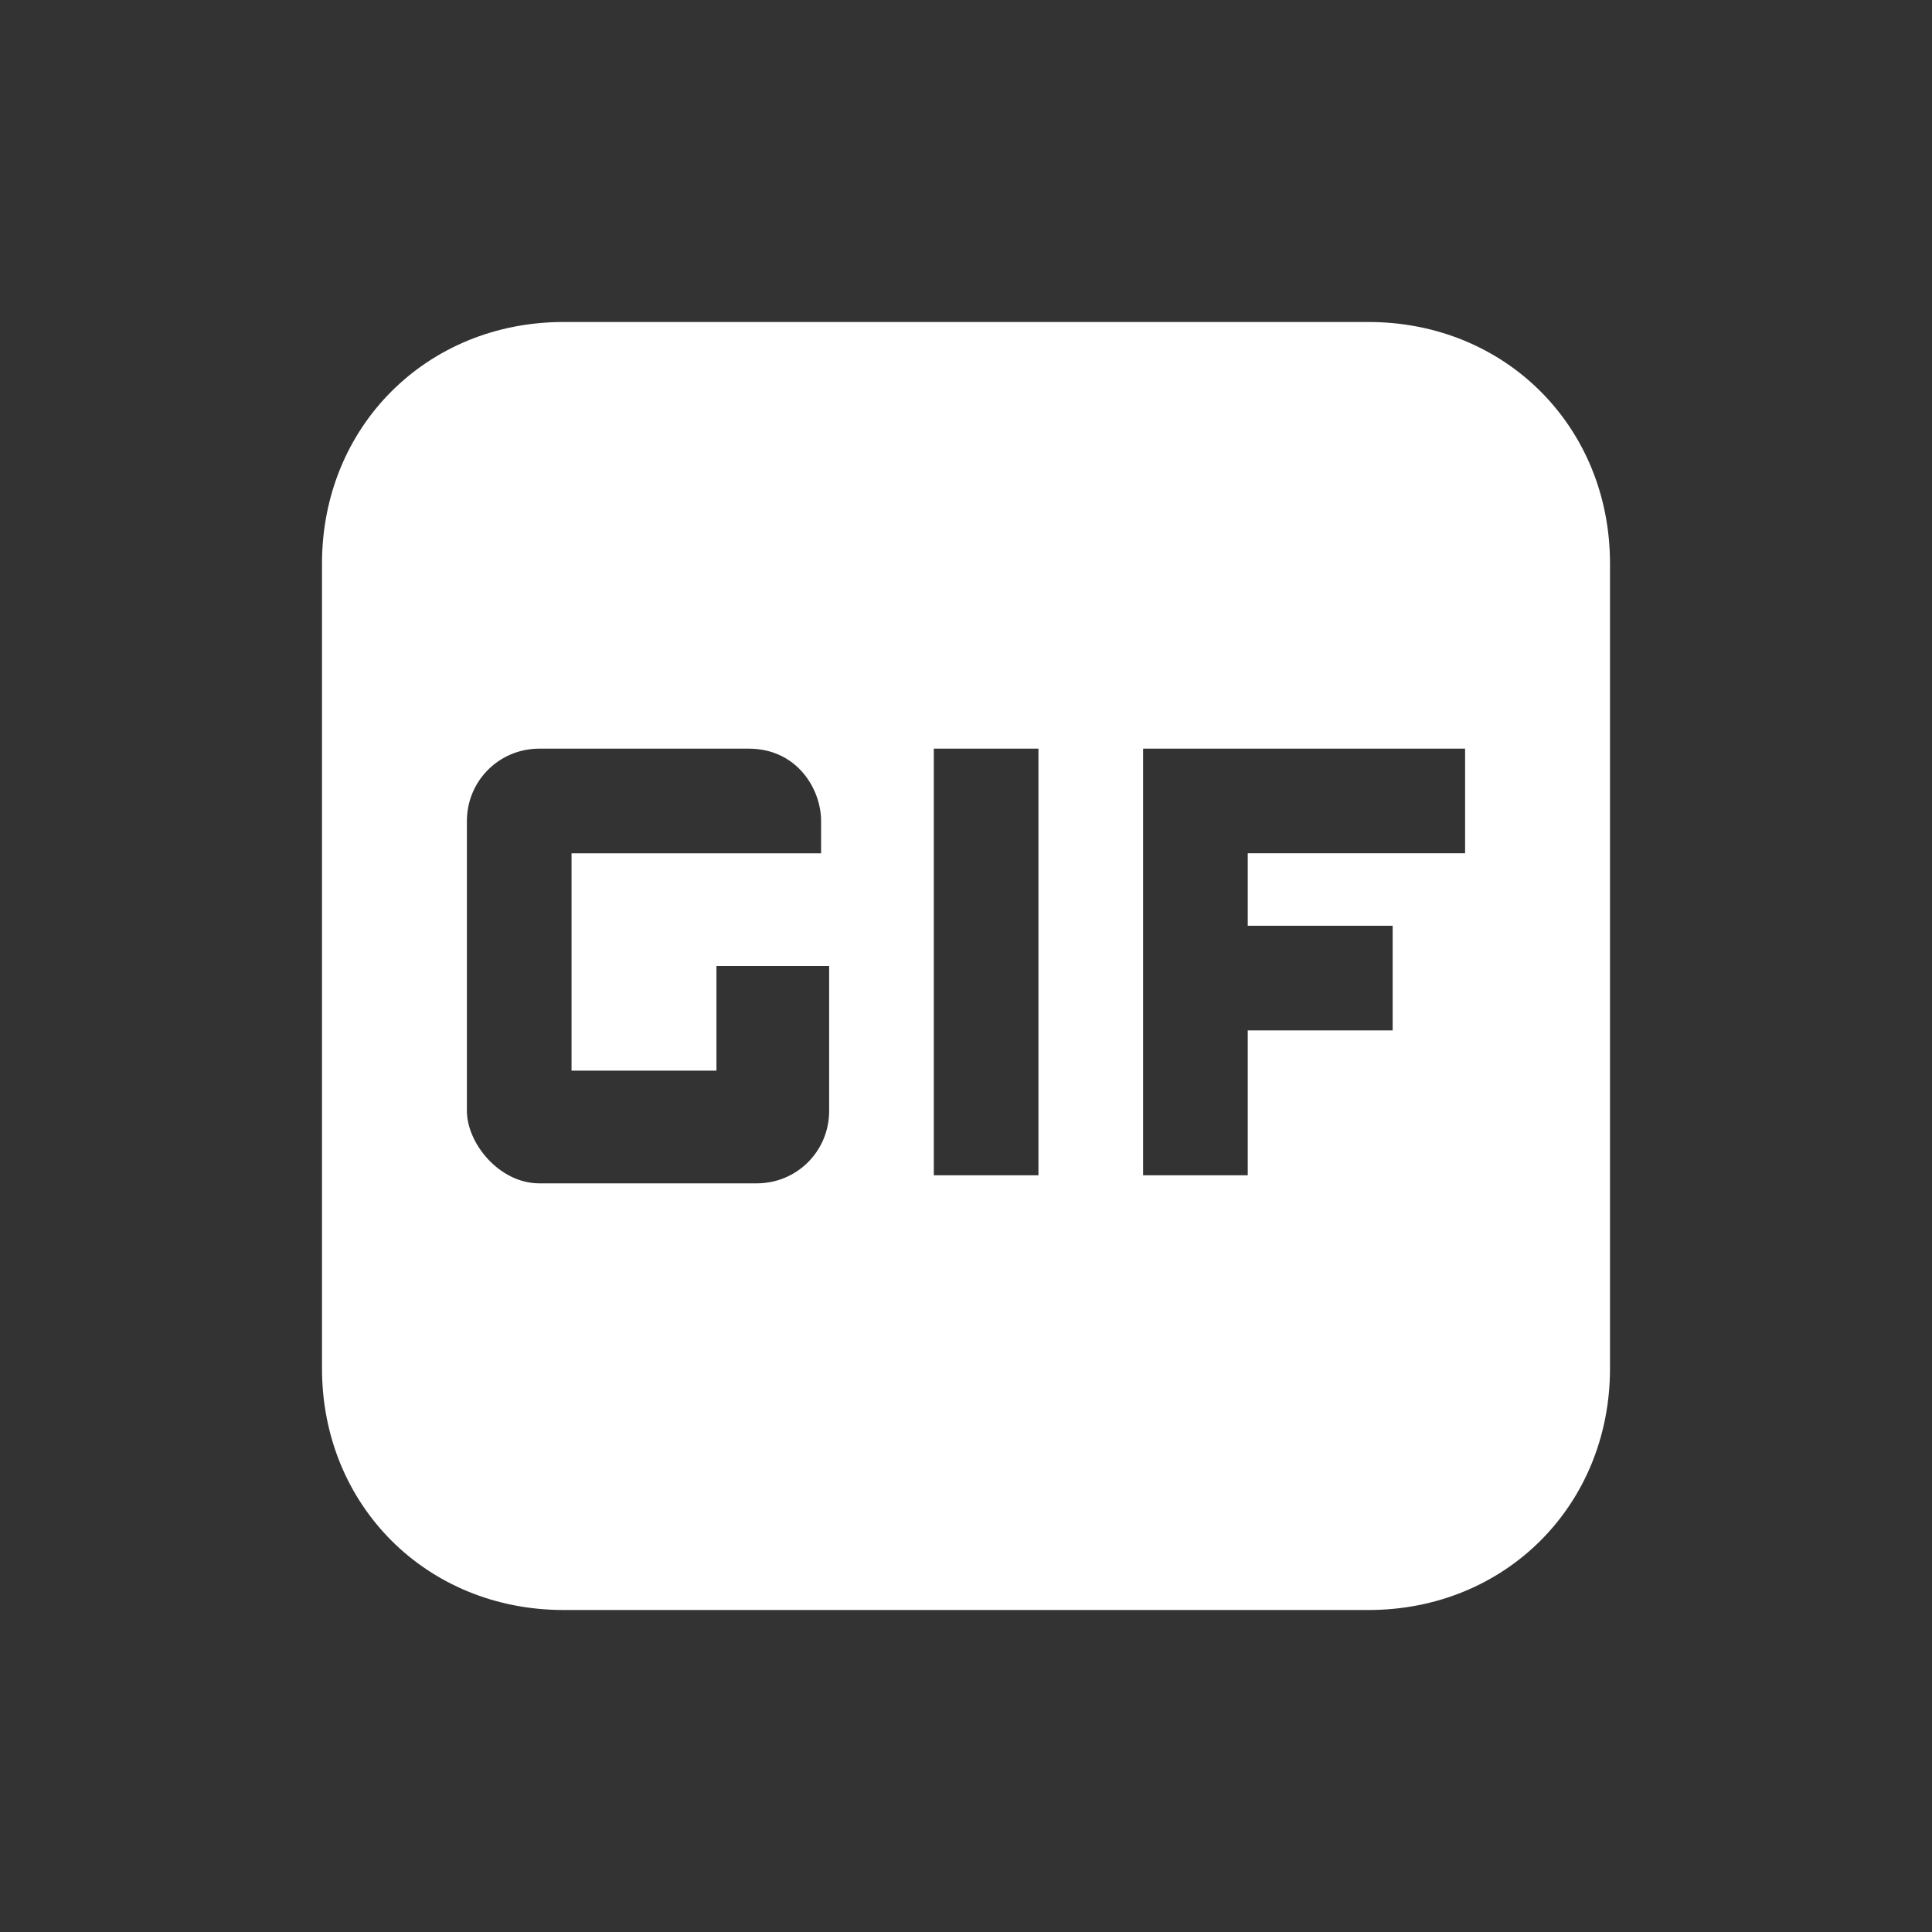 <svg xmlns="http://www.w3.org/2000/svg" viewBox="0 0 24 24"><rect x="0" y="0" width="24" height="24" fill="#333333" stroke="none"/><path fill="#FFF" d="M9.3 9.3H6.7c-.5 0-.9.4-.9.9v3.6c0 .4.4.9.9.9h2.7c.5 0 .9-.4.9-.9V12H8.9v1.3H7.1v-2.7h3.1v-.4c0-.4-.3-.9-.9-.9zm2.3 0v5.3h1.3V9.3h-1.3zm6.6 1.4V9.3h-4v5.3h1.3v-1.8h1.8v-1.3h-1.8v-.9h2.7zM7 4h10c1.7 0 3 1.3 3 3v10c0 1.7-1.3 3-3 3H7c-1.7 0-3-1.3-3-3V7c0-1.7 1.3-3 3-3z"/></svg>
